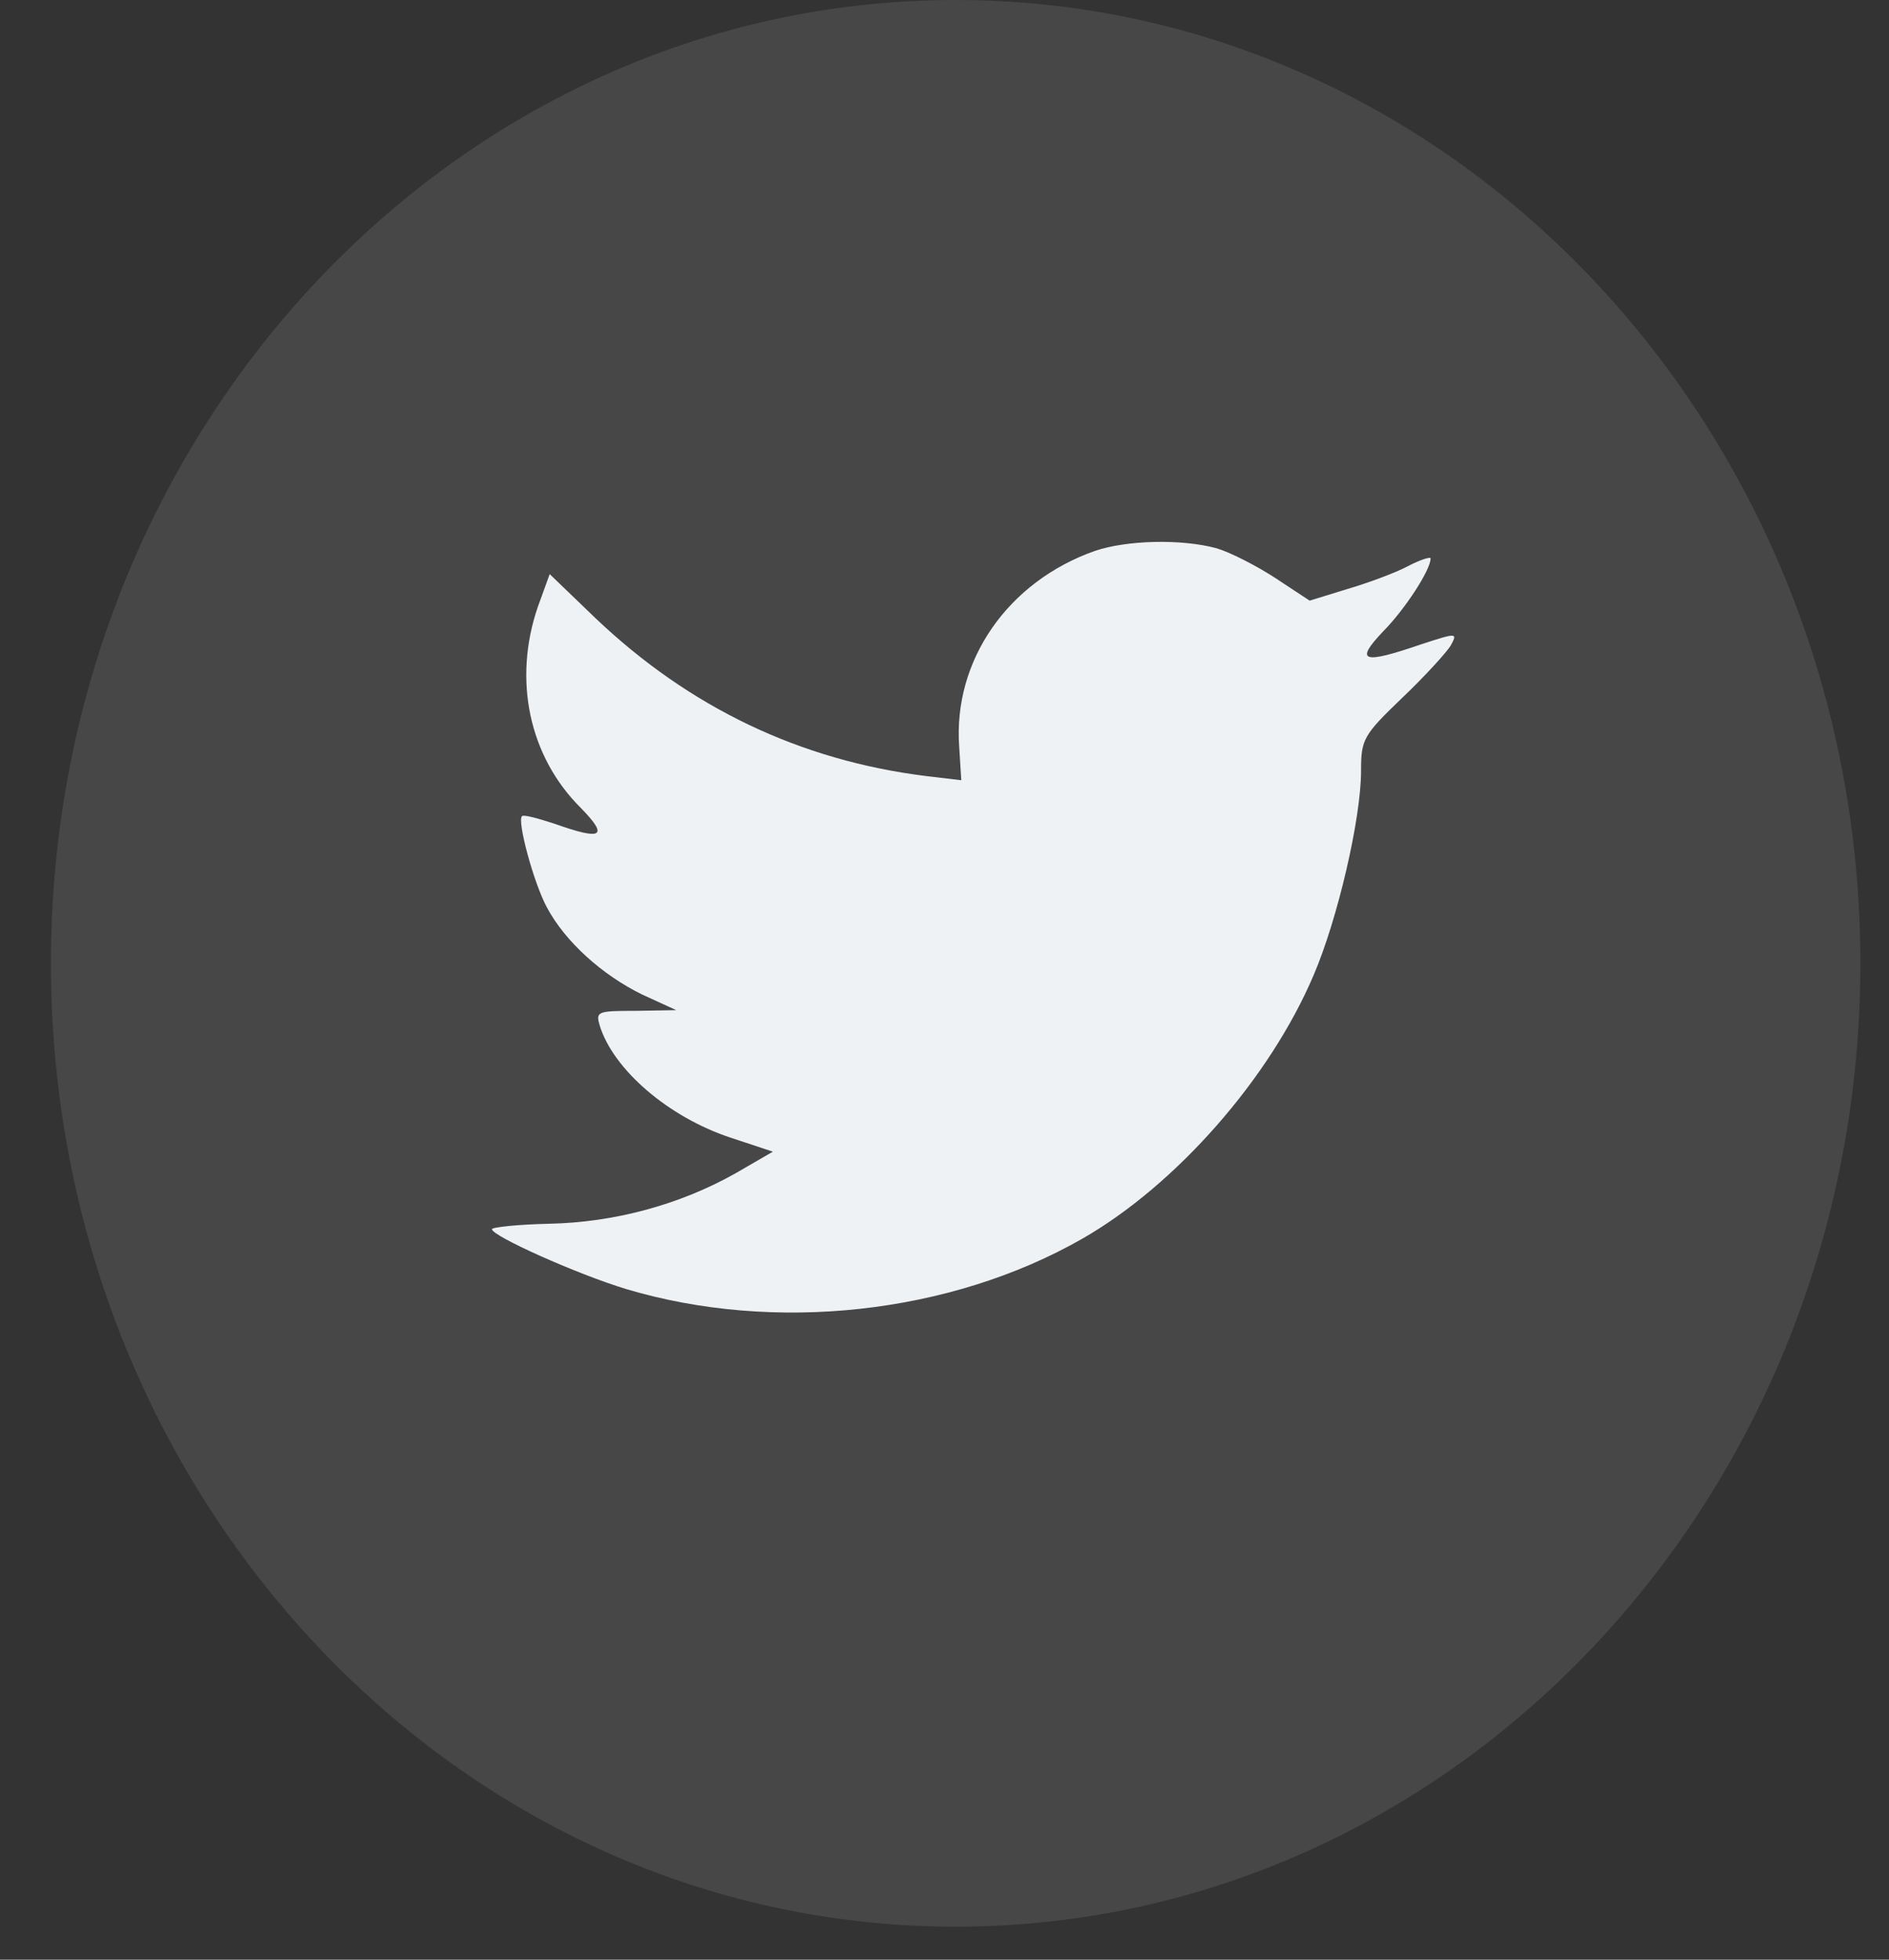 <svg width="27" height="28" viewBox="0 0 27 28" fill="none" xmlns="http://www.w3.org/2000/svg">
<rect x="0" y="0" width="27" height="28" fill="#333333" stroke="none"/>
<path opacity="0.1" fill-rule="evenodd" clip-rule="evenodd" d="M13.659 27.528C20.802 27.528 26.591 21.366 26.591 13.764C26.591 6.162 20.802 0 13.659 0C6.517 0 0.728 6.162 0.728 13.764C0.728 21.366 6.517 27.528 13.659 27.528Z" fill="white"/>
<g clip-path="url(#clip0)">
<path fill-rule="evenodd" clip-rule="evenodd" d="M13.71 10.671L13.74 11.148L13.243 11.089C11.435 10.866 9.854 10.108 8.513 8.834L7.857 8.203L7.688 8.669C7.33 9.709 7.559 10.808 8.304 11.546C8.702 11.954 8.612 12.013 7.927 11.77C7.688 11.692 7.479 11.634 7.46 11.663C7.39 11.731 7.628 12.616 7.817 12.965C8.076 13.451 8.602 13.928 9.179 14.21L9.666 14.433L9.089 14.443C8.533 14.443 8.513 14.453 8.573 14.657C8.771 15.288 9.556 15.959 10.431 16.251L11.047 16.455L10.51 16.766C9.715 17.213 8.781 17.466 7.847 17.485C7.4 17.495 7.032 17.534 7.032 17.563C7.032 17.66 8.245 18.204 8.95 18.418C11.067 19.05 13.581 18.778 15.469 17.699C16.811 16.931 18.152 15.405 18.778 13.928C19.116 13.14 19.454 11.702 19.454 11.012C19.454 10.565 19.484 10.506 20.041 9.972C20.368 9.661 20.677 9.32 20.736 9.223C20.835 9.039 20.826 9.039 20.319 9.204C19.474 9.495 19.355 9.457 19.772 9.019C20.08 8.708 20.448 8.144 20.448 7.979C20.448 7.95 20.299 7.999 20.13 8.086C19.951 8.183 19.554 8.329 19.255 8.417L18.719 8.582L18.232 8.261C17.964 8.086 17.586 7.892 17.387 7.833C16.88 7.697 16.105 7.717 15.648 7.872C14.406 8.31 13.621 9.437 13.71 10.671Z" fill="#EEF2F5"/>
</g>
<defs>
<clipPath id="clip0">
<rect width="14.624" height="11.183" fill="white" transform="translate(6.75 7.742)"/>
</clipPath>
</defs>
</svg>
